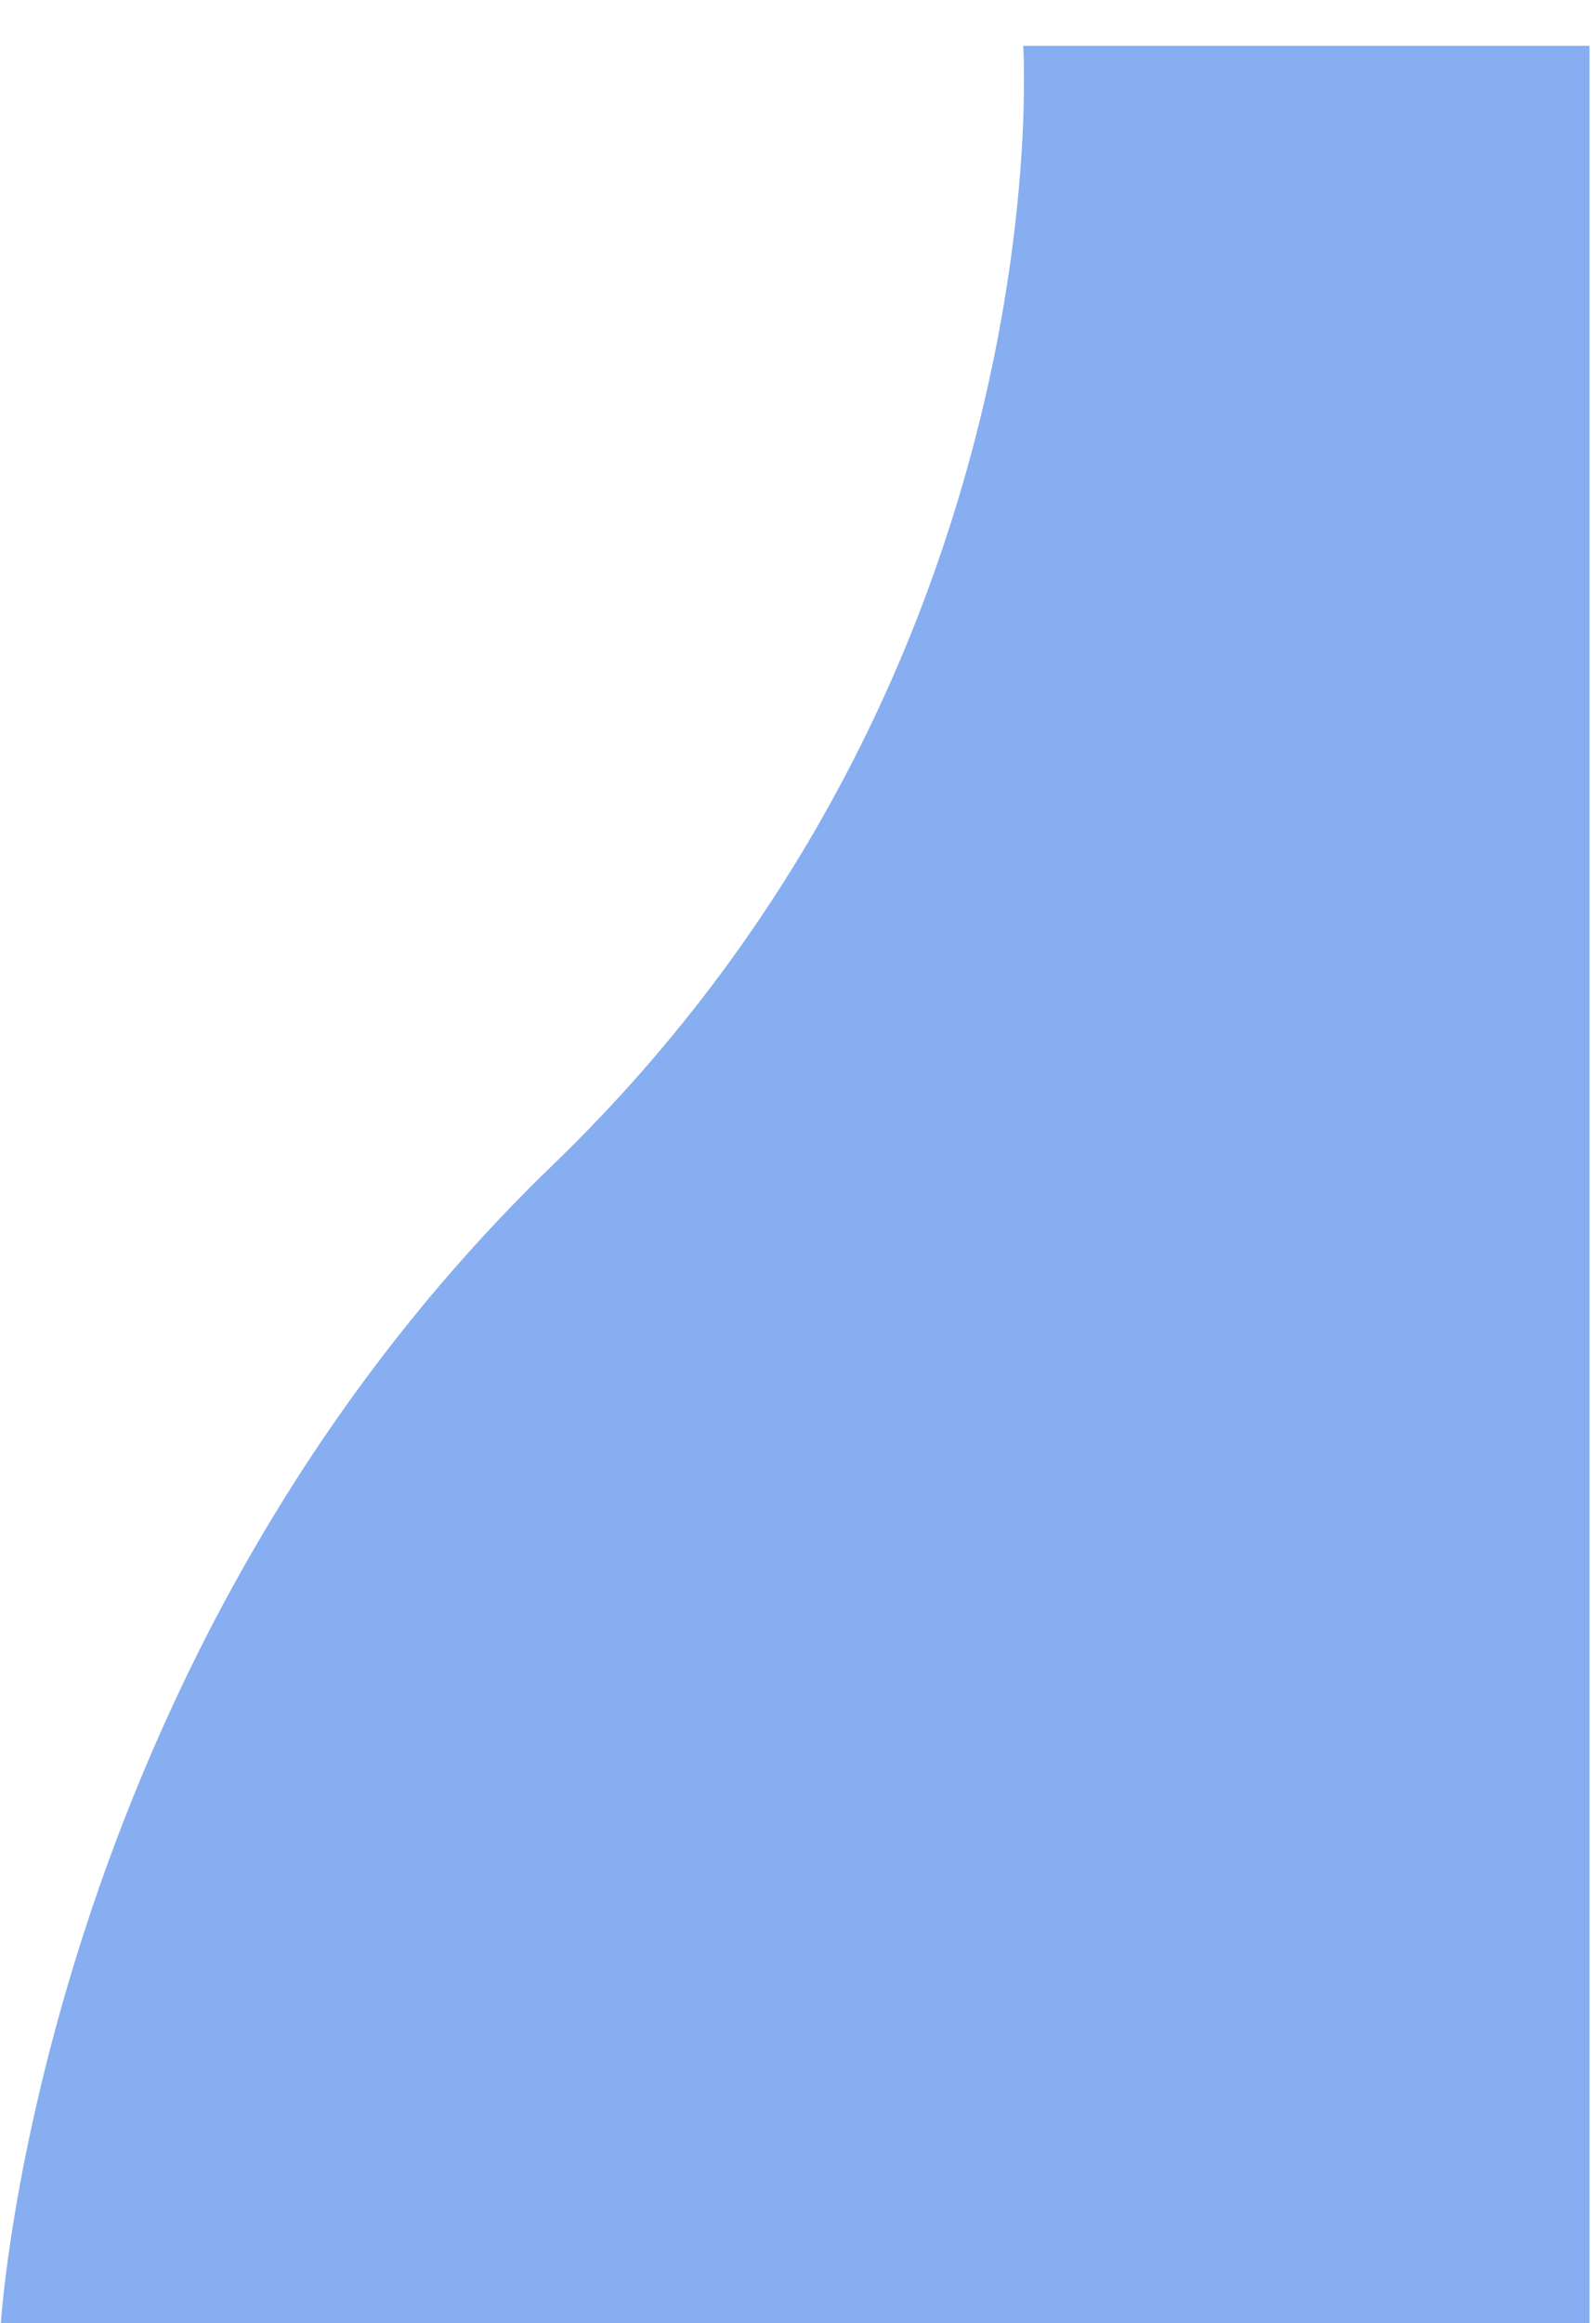 <svg width="244" height="355" viewBox="0 0 244 355" fill="none" xmlns="http://www.w3.org/2000/svg">
<path fill-rule="evenodd" clip-rule="evenodd" d="M156.434 7C156.434 7 162.75 102.449 84.527 178C6.305 253.551 0.133 355 0.133 355H243V7H156.434Z" fill="#86AEF0"/>
<mask id="mask0_0_426" style="mask-type:alpha" maskUnits="userSpaceOnUse" x="1" y="0" width="243" height="348">
<path fill-rule="evenodd" clip-rule="evenodd" d="M157.302 0C157.302 0 163.619 95.449 85.396 171C7.173 246.551 1.002 348 1.002 348H243.869V0H157.302Z" fill="white"/>
</mask>
<g mask="url(#mask0_0_426)">
</g>
</svg>
